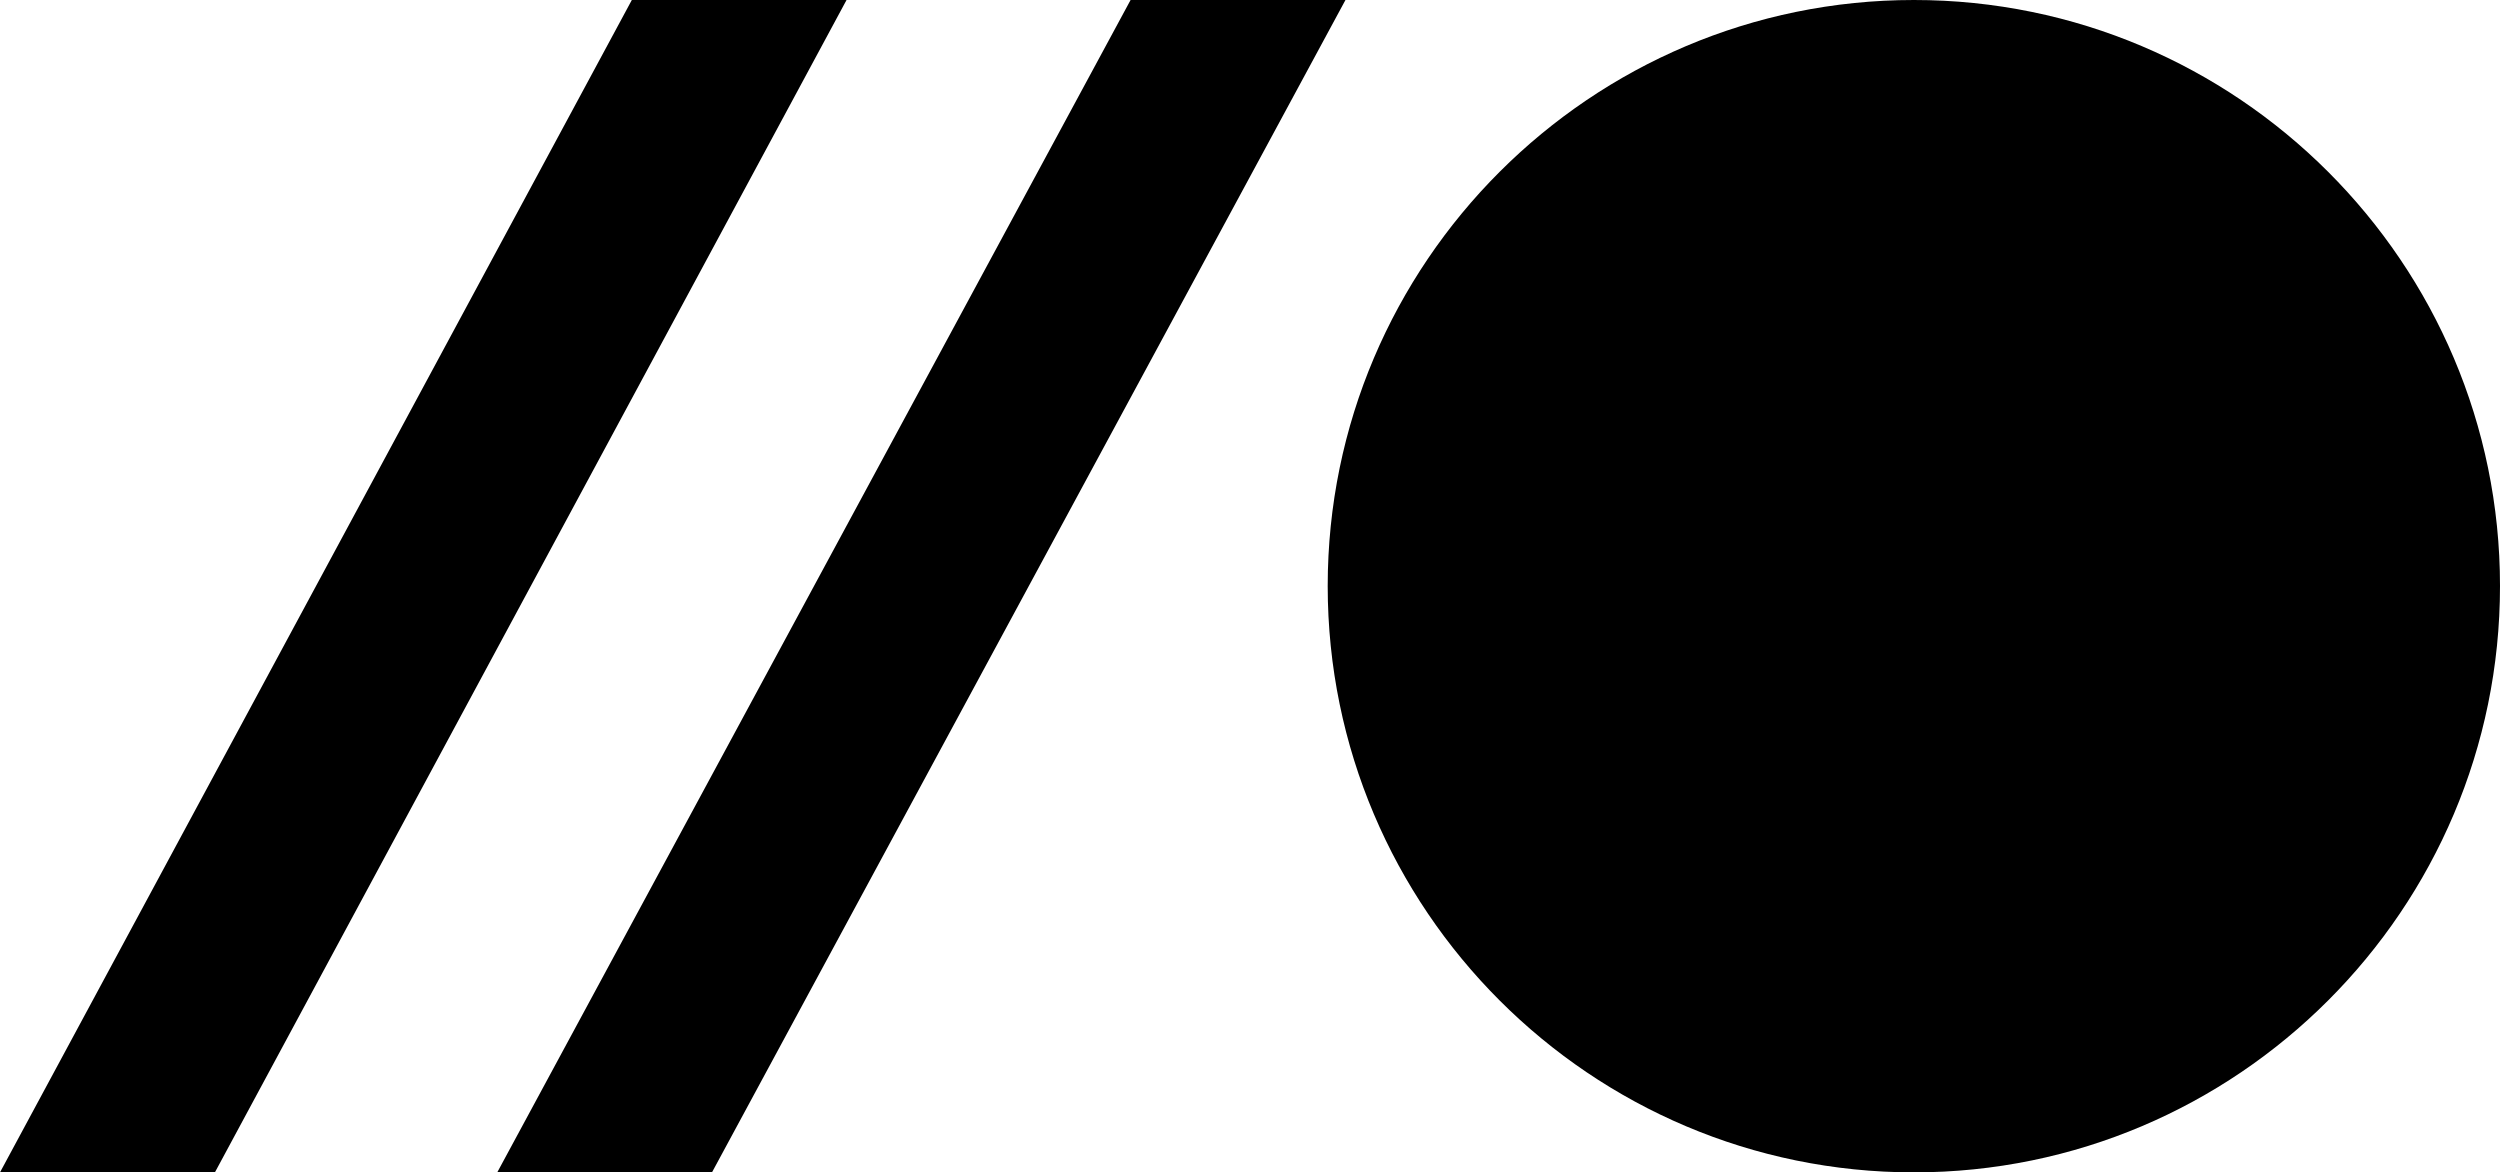 <?xml version="1.0" encoding="utf-8"?>
<!-- Generator: Adobe Illustrator 16.0.0, SVG Export Plug-In . SVG Version: 6.00 Build 0)  -->
<!DOCTYPE svg PUBLIC "-//W3C//DTD SVG 1.1//EN" "http://www.w3.org/Graphics/SVG/1.1/DTD/svg11.dtd">
<svg version="1.1" id="Layer_1" xmlns="http://www.w3.org/2000/svg" xmlns:xlink="http://www.w3.org/1999/xlink" x="0px" y="0px" viewBox="0 0 104.28 48.902" enable-background="new 0 0 104.28 48.902" xml:space="preserve">
<g>
	<g>
		<g>
			<polygon points="0,48.902 26.355,0 35.311,0 8.964,48.902 			"/>
		</g>
		<g>
			<polygon points="20.741,48.902 47.159,0 56.122,0 29.698,48.902 			"/>
		</g>
		<g>
			<path d="M79.834,48.902c-13.482,0-24.453-10.971-24.453-24.458C55.382,10.966,66.353,0,79.834,0
				c13.479,0,24.446,10.966,24.446,24.443C104.28,37.931,93.313,48.902,79.834,48.902z"/>
		</g>
	</g>
	<g display="none">
		<path display="inline" d="M115.542,0.44h2.895v22.972h14.433v2.674h-17.328V0.44z"/>
		<path display="inline" d="M147.709,0.257h2.71l11.687,25.829h-3.114l-3.003-6.778h-13.959l-3.042,6.778h-2.968L147.709,0.257z
			 M154.853,16.707l-5.825-13.079l-5.861,13.079H154.853z"/>
		<path display="inline" d="M163.058,13.337v-0.073C163.058,6.01,168.481,0,176.026,0c4.653,0,7.438,1.649,10.003,4.067
			l-1.979,2.125c-2.162-2.051-4.58-3.517-8.061-3.517c-5.678,0-9.929,4.616-9.929,10.515v0.073c0,5.936,4.288,10.588,9.929,10.588
			c3.518,0,5.826-1.356,8.28-3.701l1.905,1.869c-2.674,2.711-5.605,4.506-10.258,4.506
			C168.518,26.526,163.058,20.701,163.058,13.337z"/>
		<path display="inline" d="M191.231,0.44h11.026c3.15,0,5.68,0.953,7.291,2.564c1.246,1.245,1.979,3.041,1.979,5.056v0.073
			c0,4.25-2.932,6.742-6.961,7.474l7.878,10.479h-3.556l-7.436-9.965h-7.329v9.965h-2.893V0.44z M202.002,13.52
			c3.848,0,6.594-1.978,6.594-5.275V8.17c0-3.149-2.417-5.056-6.559-5.056h-7.913V13.52H202.002z"/>
		<path display="inline" d="M216.581,13.337v-0.073C216.581,6.192,221.893,0,229.697,0c7.804,0,13.043,6.119,13.043,13.19v0.073
			c0,7.07-5.312,13.262-13.116,13.262C221.819,26.526,216.581,20.407,216.581,13.337z M239.735,13.337v-0.073
			c0-5.825-4.249-10.588-10.111-10.588c-5.86,0-10.038,4.689-10.038,10.515v0.073c0,5.826,4.251,10.588,10.111,10.588
			C235.561,23.852,239.735,19.163,239.735,13.337z"/>
		<path display="inline" d="M249.113,0.44h2.895v25.646h-2.895V0.44z"/>
		<path display="inline" d="M267.432,13.006l-9.49-12.566h3.407l7.878,10.479L277.03,0.44h3.371l-9.489,12.529l9.855,13.117h-3.443
			l-8.209-11.027l-8.205,11.027h-3.334L267.432,13.006z"/>
		<path display="inline" d="M114.995,32.848h5.139c4.96,0,8.387,3.428,8.387,7.87v0.043c0,4.442-3.427,7.871-8.387,7.871h-5.139
			V32.848z M120.156,47.933c4.533,0,7.577-3.157,7.577-7.148V40.74c0-3.99-3.044-7.192-7.599-7.192h-4.374v14.386H120.156z"/>
		<path display="inline" d="M137.019,32.848h11.117v0.699h-10.35v6.786h9.357v0.699h-9.357v6.9h10.462v0.699h-11.229V32.848z"/>
		<path display="inline" d="M154.988,46.333l0.518-0.564c1.669,1.578,3.519,2.389,5.817,2.389c2.728,0,4.51-1.487,4.51-3.472v-0.044
			c0-1.85-1.06-2.842-4.871-3.632c-3.854-0.766-5.364-1.984-5.364-4.26v-0.046c0-2.254,2.141-4.081,5.117-4.081
			c2.165,0,3.878,0.677,5.365,1.85l-0.475,0.609c-1.441-1.15-3.088-1.76-4.936-1.76c-2.593,0-4.307,1.557-4.307,3.314v0.045
			c0,1.826,1.061,2.841,4.892,3.629c3.923,0.791,5.345,2.054,5.345,4.264v0.044c0,2.436-2.098,4.238-5.32,4.238
			C158.821,48.856,156.768,47.976,154.988,46.333z"/>
		<path display="inline" d="M175.119,32.848h0.768v15.784h-0.768V32.848z"/>
		<path display="inline" d="M184.093,40.785V40.74c0-4.24,3.043-8.162,7.8-8.162c2.481,0,4.016,0.744,5.593,2.053l-0.496,0.586
			c-1.376-1.15-2.818-1.94-5.14-1.94c-4.194,0-6.968,3.563-6.968,7.442v0.043c0,4.082,2.638,7.465,7.079,7.465
			c2.21,0,4.127-0.971,5.389-2.03v-4.848h-5.613v-0.743h6.357v5.885c-1.466,1.33-3.607,2.412-6.154,2.412
			C186.979,48.902,184.093,45.204,184.093,40.785z"/>
		<path display="inline" d="M206.908,32.848h0.697l11.545,14.475V32.848h0.744v15.784h-0.607l-11.636-14.588v14.588h-0.743V32.848z"
			/>
		<path display="inline" d="M239.396,40.785V40.74c0-4.441,3.292-8.162,7.802-8.162c2.932,0,4.531,1.082,6.064,2.504l-0.542,0.562
			c-1.307-1.262-2.907-2.368-5.546-2.368c-4.013,0-6.99,3.36-6.99,7.442v0.043c0,4.082,3.021,7.442,7.014,7.442
			c2.456,0,4.216-1.083,5.614-2.526l0.539,0.519c-1.487,1.511-3.403,2.706-6.199,2.706
			C242.688,48.902,239.396,45.271,239.396,40.785z"/>
		<path display="inline" d="M259.934,40.761v-0.043c0-4.308,3.109-8.141,7.891-8.141c4.78,0,7.869,3.833,7.869,8.141v0.043
			c0,4.308-3.111,8.141-7.893,8.141C263.021,48.902,259.934,45.069,259.934,40.761z M274.904,40.785V40.74
			c0-3.992-2.908-7.464-7.104-7.464c-4.216,0-7.079,3.428-7.079,7.419v0.045c0,3.99,2.909,7.464,7.125,7.464
			C272.041,48.204,274.904,44.776,274.904,40.785z"/>
		<path display="inline" d="M282.545,47.165h1.084v1.468h-1.084V47.165z"/>
	</g>
</g>
</svg>
